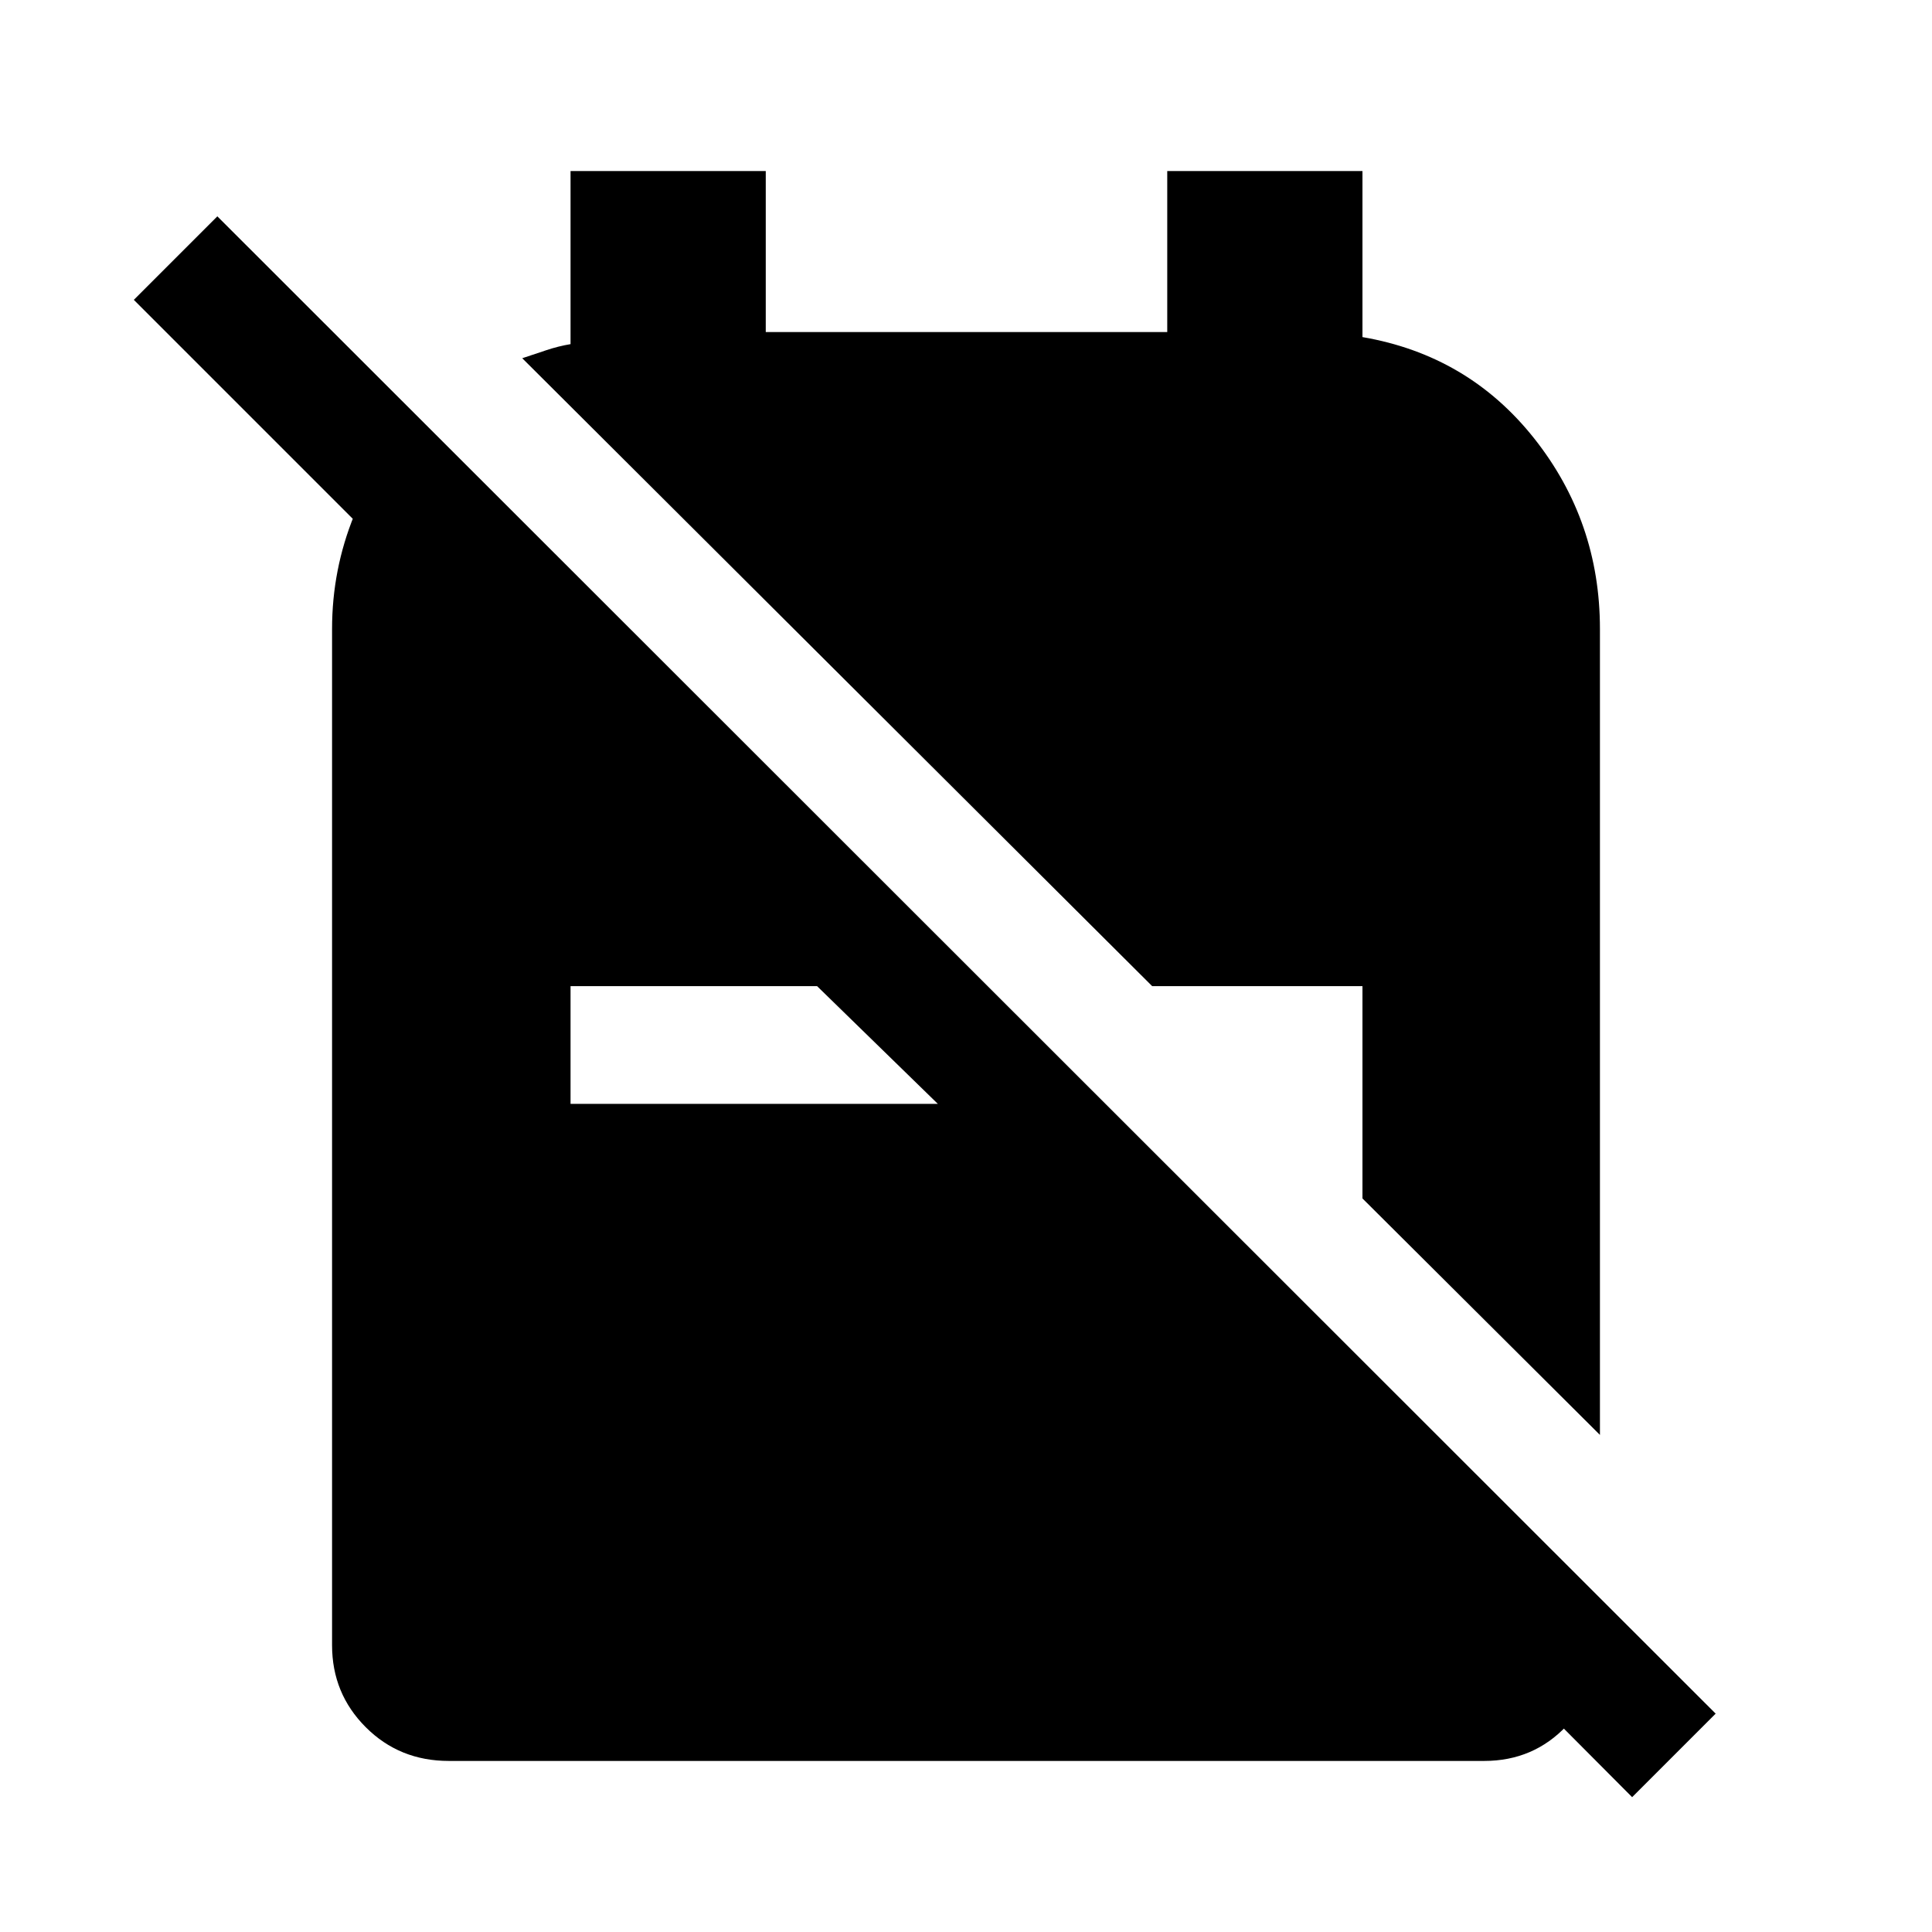<svg xmlns="http://www.w3.org/2000/svg" height="48" viewBox="0 -960 960 960" width="48"><path d="M677-364.5 795-247v-400.5q0-53.5-32.75-94.75T677-792.5V-875h-97v80H380.5v-80h-97v86q-6 1-12 3l-12 4 313 312H677v105.5ZM811-67 693.5-185h82l19.5 20v20q0 25-16.5 42.5t-41 17.5H223q-24.5 0-41.25-16.75T165-142.5v-505q0-29.5 11-56.5t32.5-48l11 11.5v82.5l-153-153 41.5-41.5 744.5 744L811-67ZM283.5-411.5H466L406-470H283.5v58.5Z"/></svg>